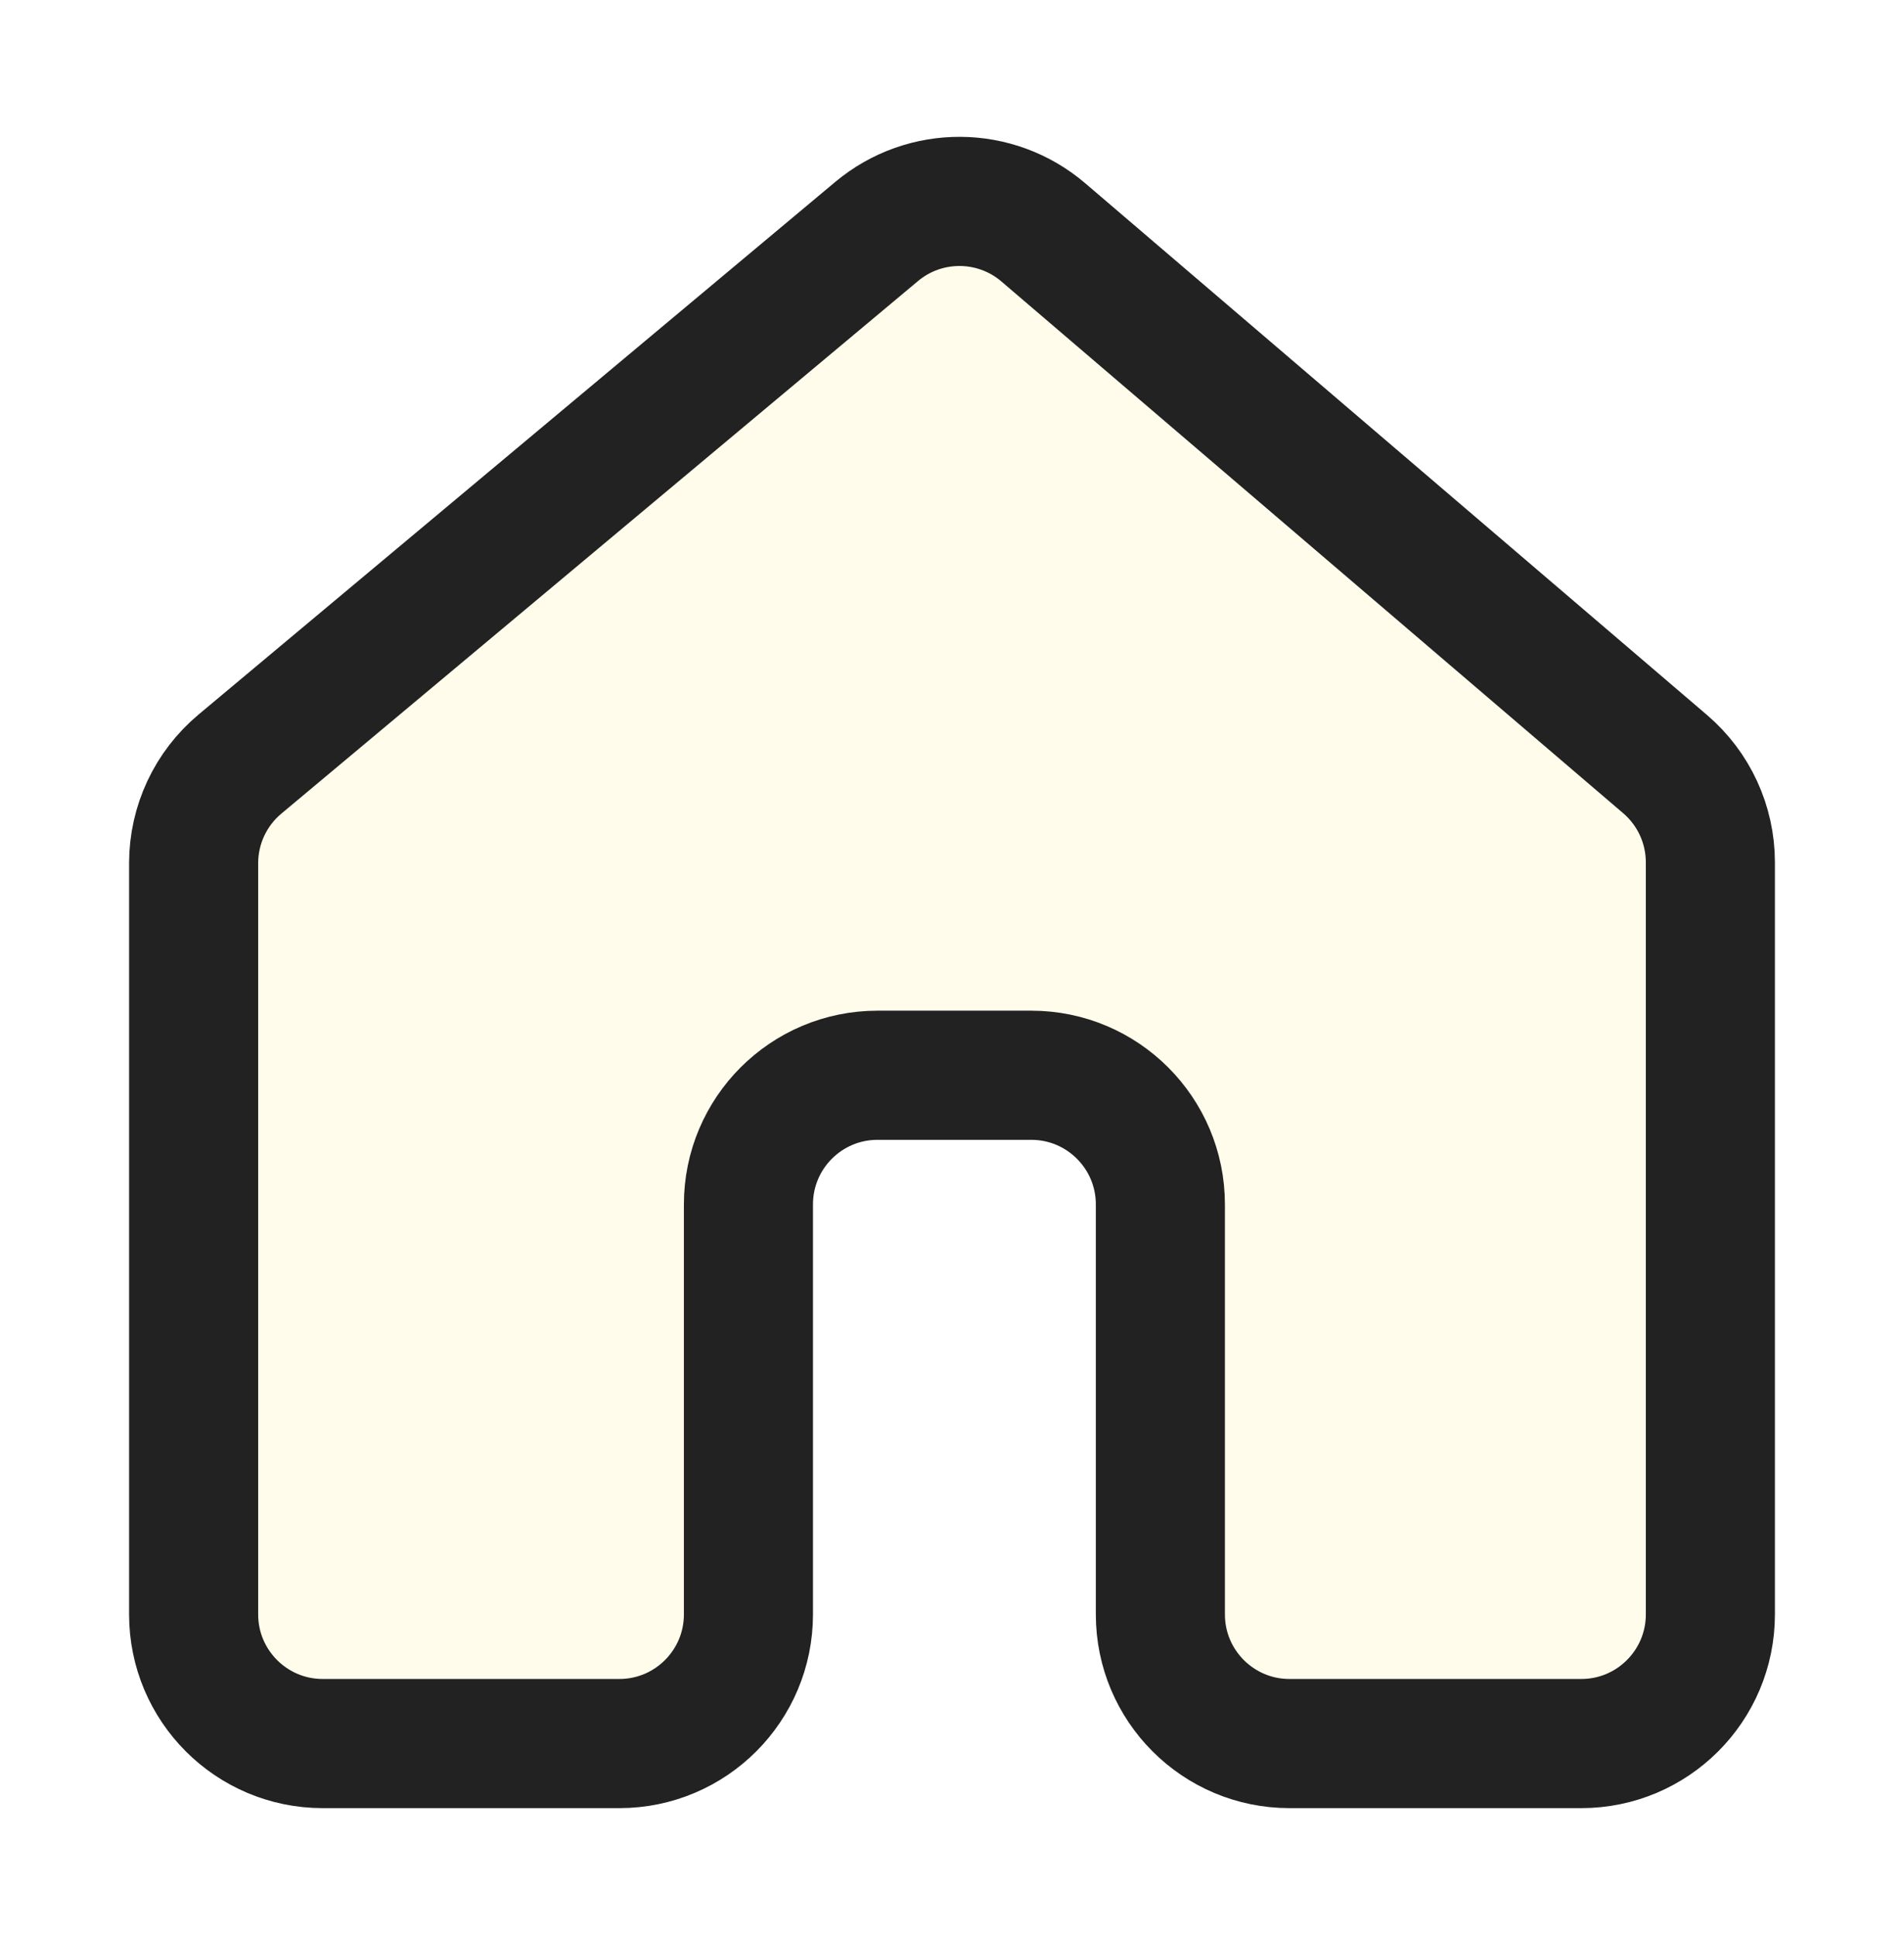 <svg width="59" height="60" viewBox="0 0 59 60" fill="none" xmlns="http://www.w3.org/2000/svg">
<g filter="url(#filter0_d_594_1252)">
<path d="M51.599 19.667L32.33 3.197C30.846 1.929 28.663 1.917 27.165 3.169L7.434 19.666C6.525 20.426 6 21.55 6 22.734V46C6 48.209 7.791 50 10 50H19.192C21.401 50 23.192 48.209 23.192 46V33.302C23.192 31.093 24.982 29.302 27.192 29.302H29.759H31.957C34.166 29.302 35.957 31.093 35.957 33.302V46C35.957 48.209 37.748 50 39.957 50H49C51.209 50 53 48.209 53 46V22.708C53 21.538 52.488 20.427 51.599 19.667Z" fill="#FFFCEB"/>
<path d="M51.599 19.667L32.33 3.197C30.846 1.929 28.663 1.917 27.165 3.169L7.434 19.666C6.525 20.426 6 21.55 6 22.734V46C6 48.209 7.791 50 10 50H19.192C21.401 50 23.192 48.209 23.192 46V33.302C23.192 31.093 24.982 29.302 27.192 29.302H29.759H31.957C34.166 29.302 35.957 31.093 35.957 33.302V46C35.957 48.209 37.748 50 39.957 50H49C51.209 50 53 48.209 53 46V22.708C53 21.538 52.488 20.427 51.599 19.667Z" stroke="#222222" stroke-width="4"/>
</g>
<defs>
<filter id="filter0_d_594_1252" x="0" y="0.238" width="59" height="59.762" filterUnits="userSpaceOnUse" color-interpolation-filters="sRGB">
<feFlood flood-opacity="0" result="BackgroundImageFix"/>
<feColorMatrix in="SourceAlpha" type="matrix" values="0 0 0 0 0 0 0 0 0 0 0 0 0 0 0 0 0 0 127 0" result="hardAlpha"/>
<feOffset dy="4"/>
<feGaussianBlur stdDeviation="2"/>
<feComposite in2="hardAlpha" operator="out"/>
<feColorMatrix type="matrix" values="0 0 0 0 0 0 0 0 0 0 0 0 0 0 0 0 0 0 0.25 0"/>
<feBlend mode="normal" in2="BackgroundImageFix" result="effect1_dropShadow_594_1252"/>
<feBlend mode="normal" in="SourceGraphic" in2="effect1_dropShadow_594_1252" result="shape"/>
</filter>
</defs>
</svg>
